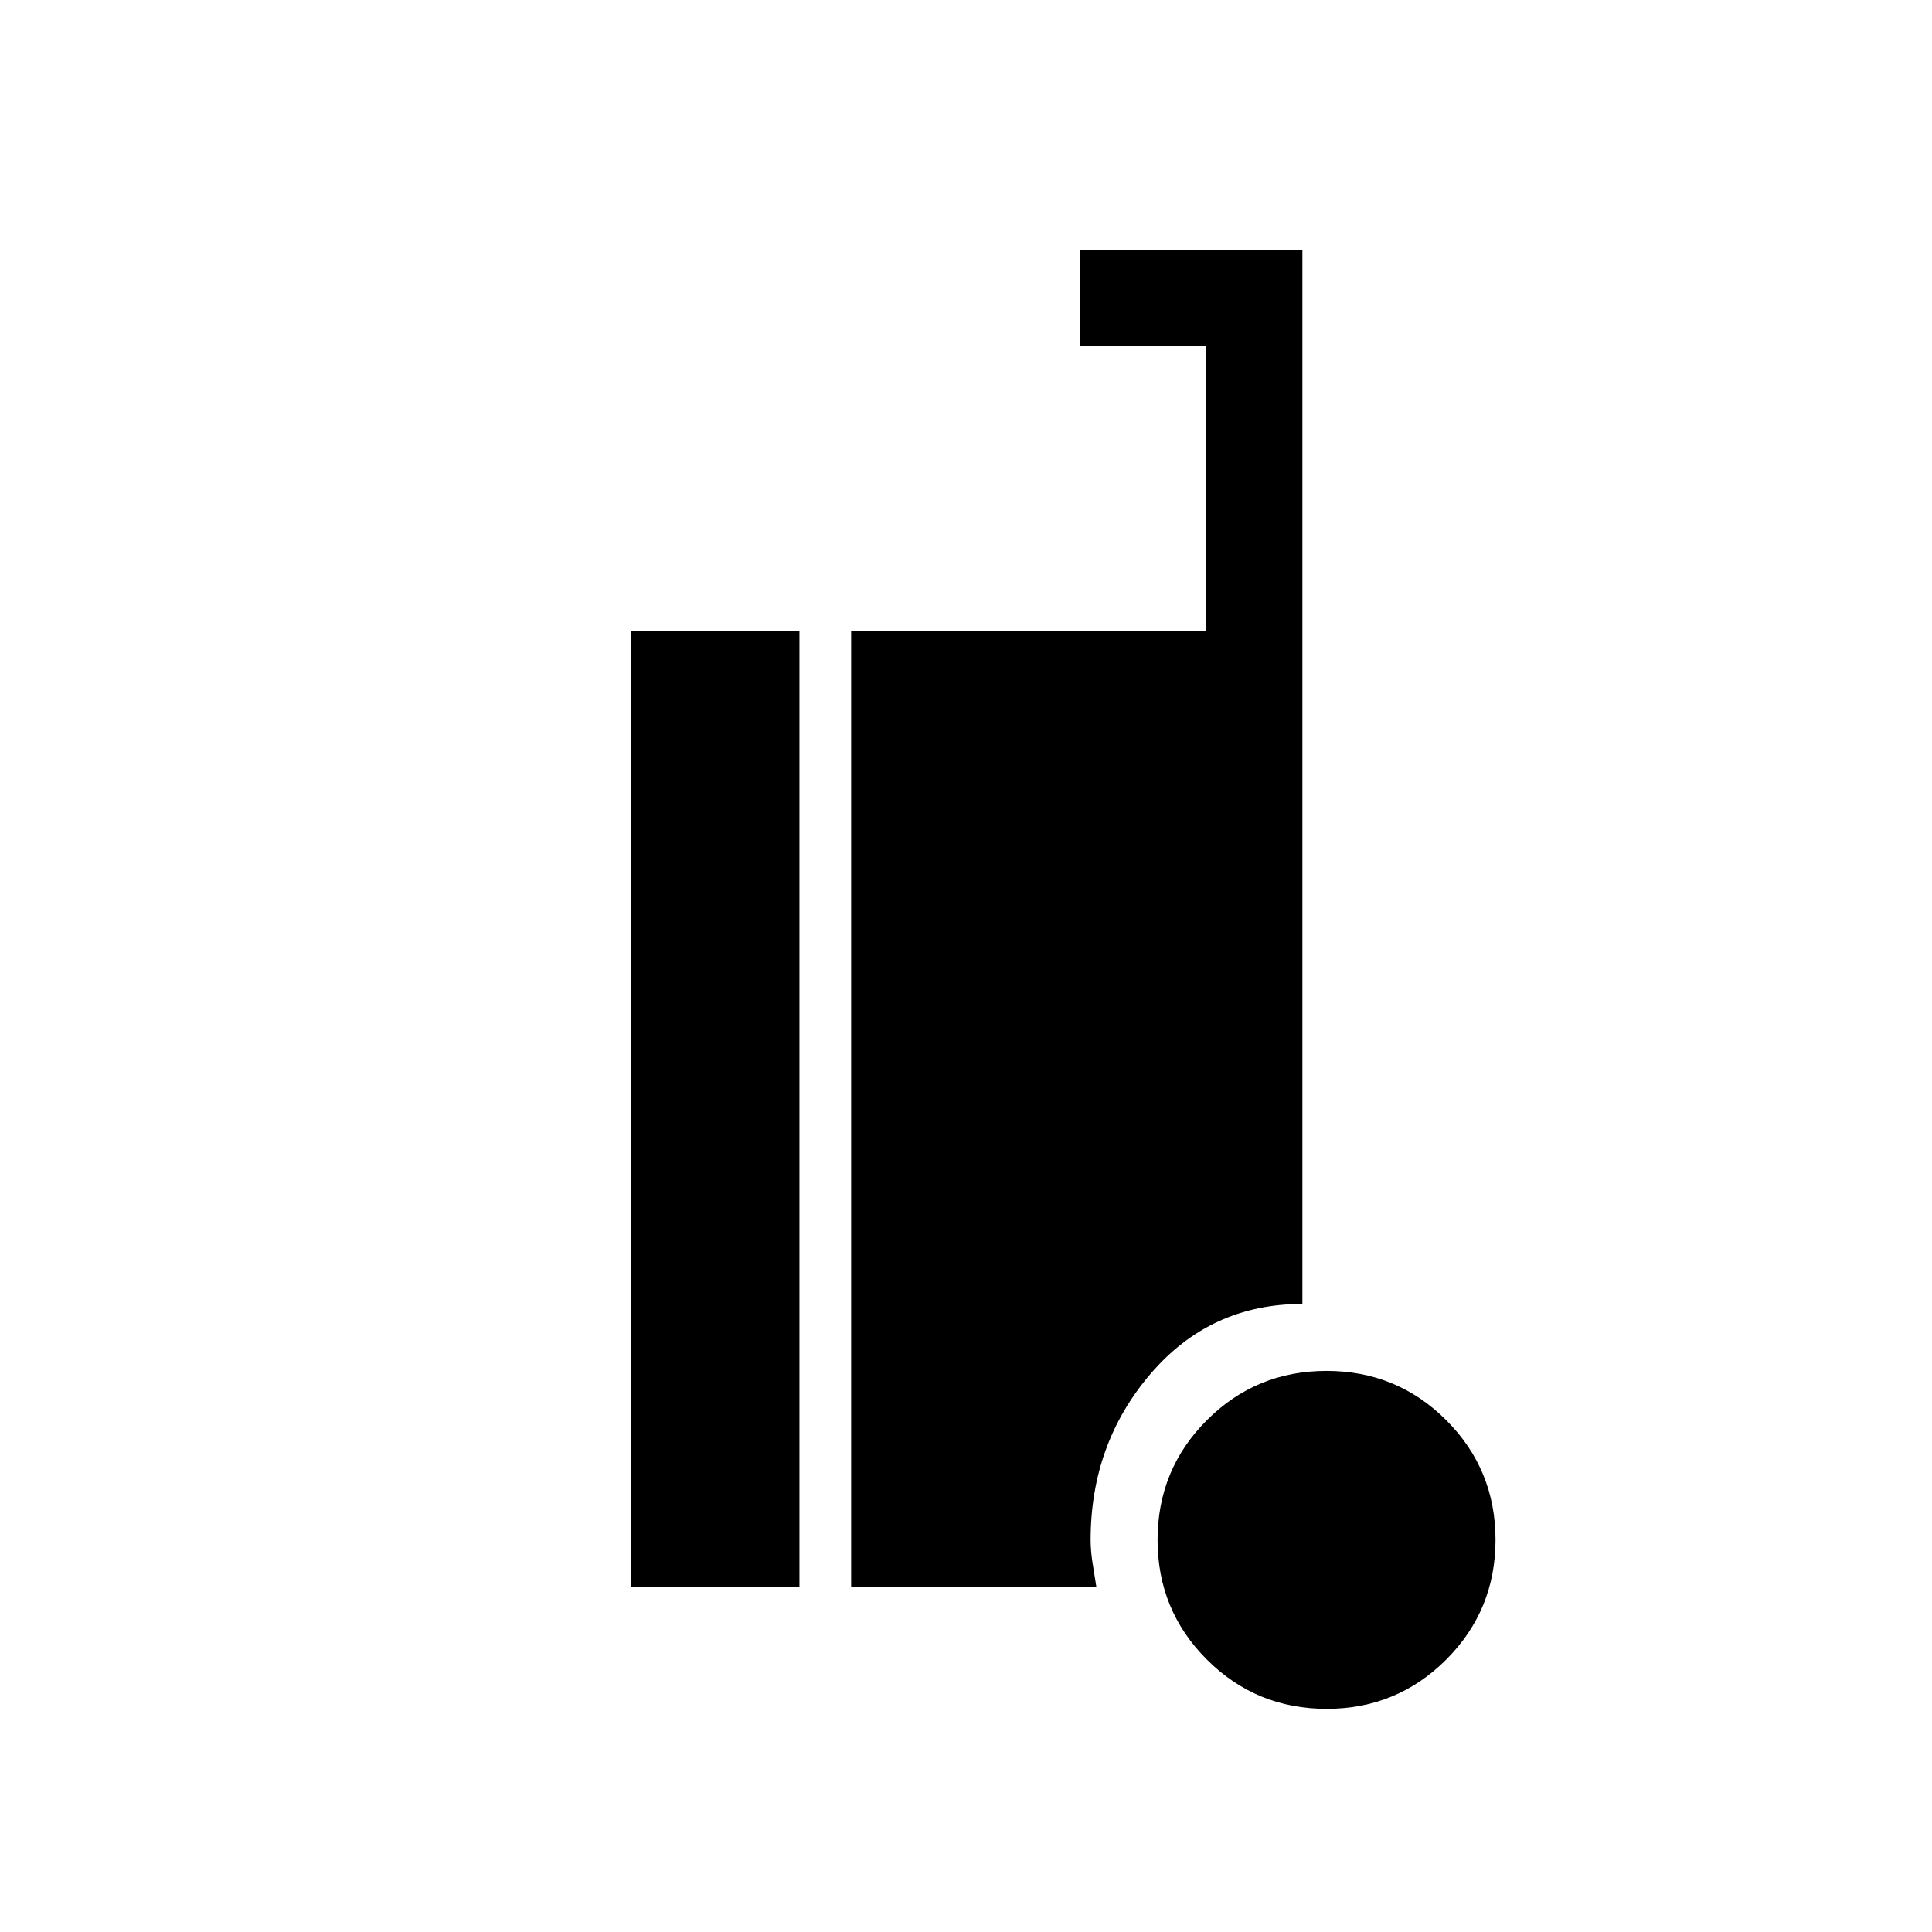 <svg xmlns="http://www.w3.org/2000/svg" height="20" viewBox="0 -960 960 960" width="20"><path d="M659.166-110.885q-34.978 0-59.477-24.485-24.498-24.485-24.498-59.463 0-34.979 24.485-59.477 24.485-24.498 59.463-24.498t59.477 24.484q24.498 24.485 24.498 59.464 0 34.978-24.485 59.476-24.485 24.499-59.463 24.499Zm-345.511-60.386v-475.074h83.576v475.074h-83.576Zm109.268 0v-475.074h176.269v-141.617h-62.691v-47.96h110.651v523.845q-45.717 0-75.473 34.756-29.757 34.757-29.757 82.474 0 5.338.965 11.539.964 6.201 1.92 12.037H422.923Z"/></svg>